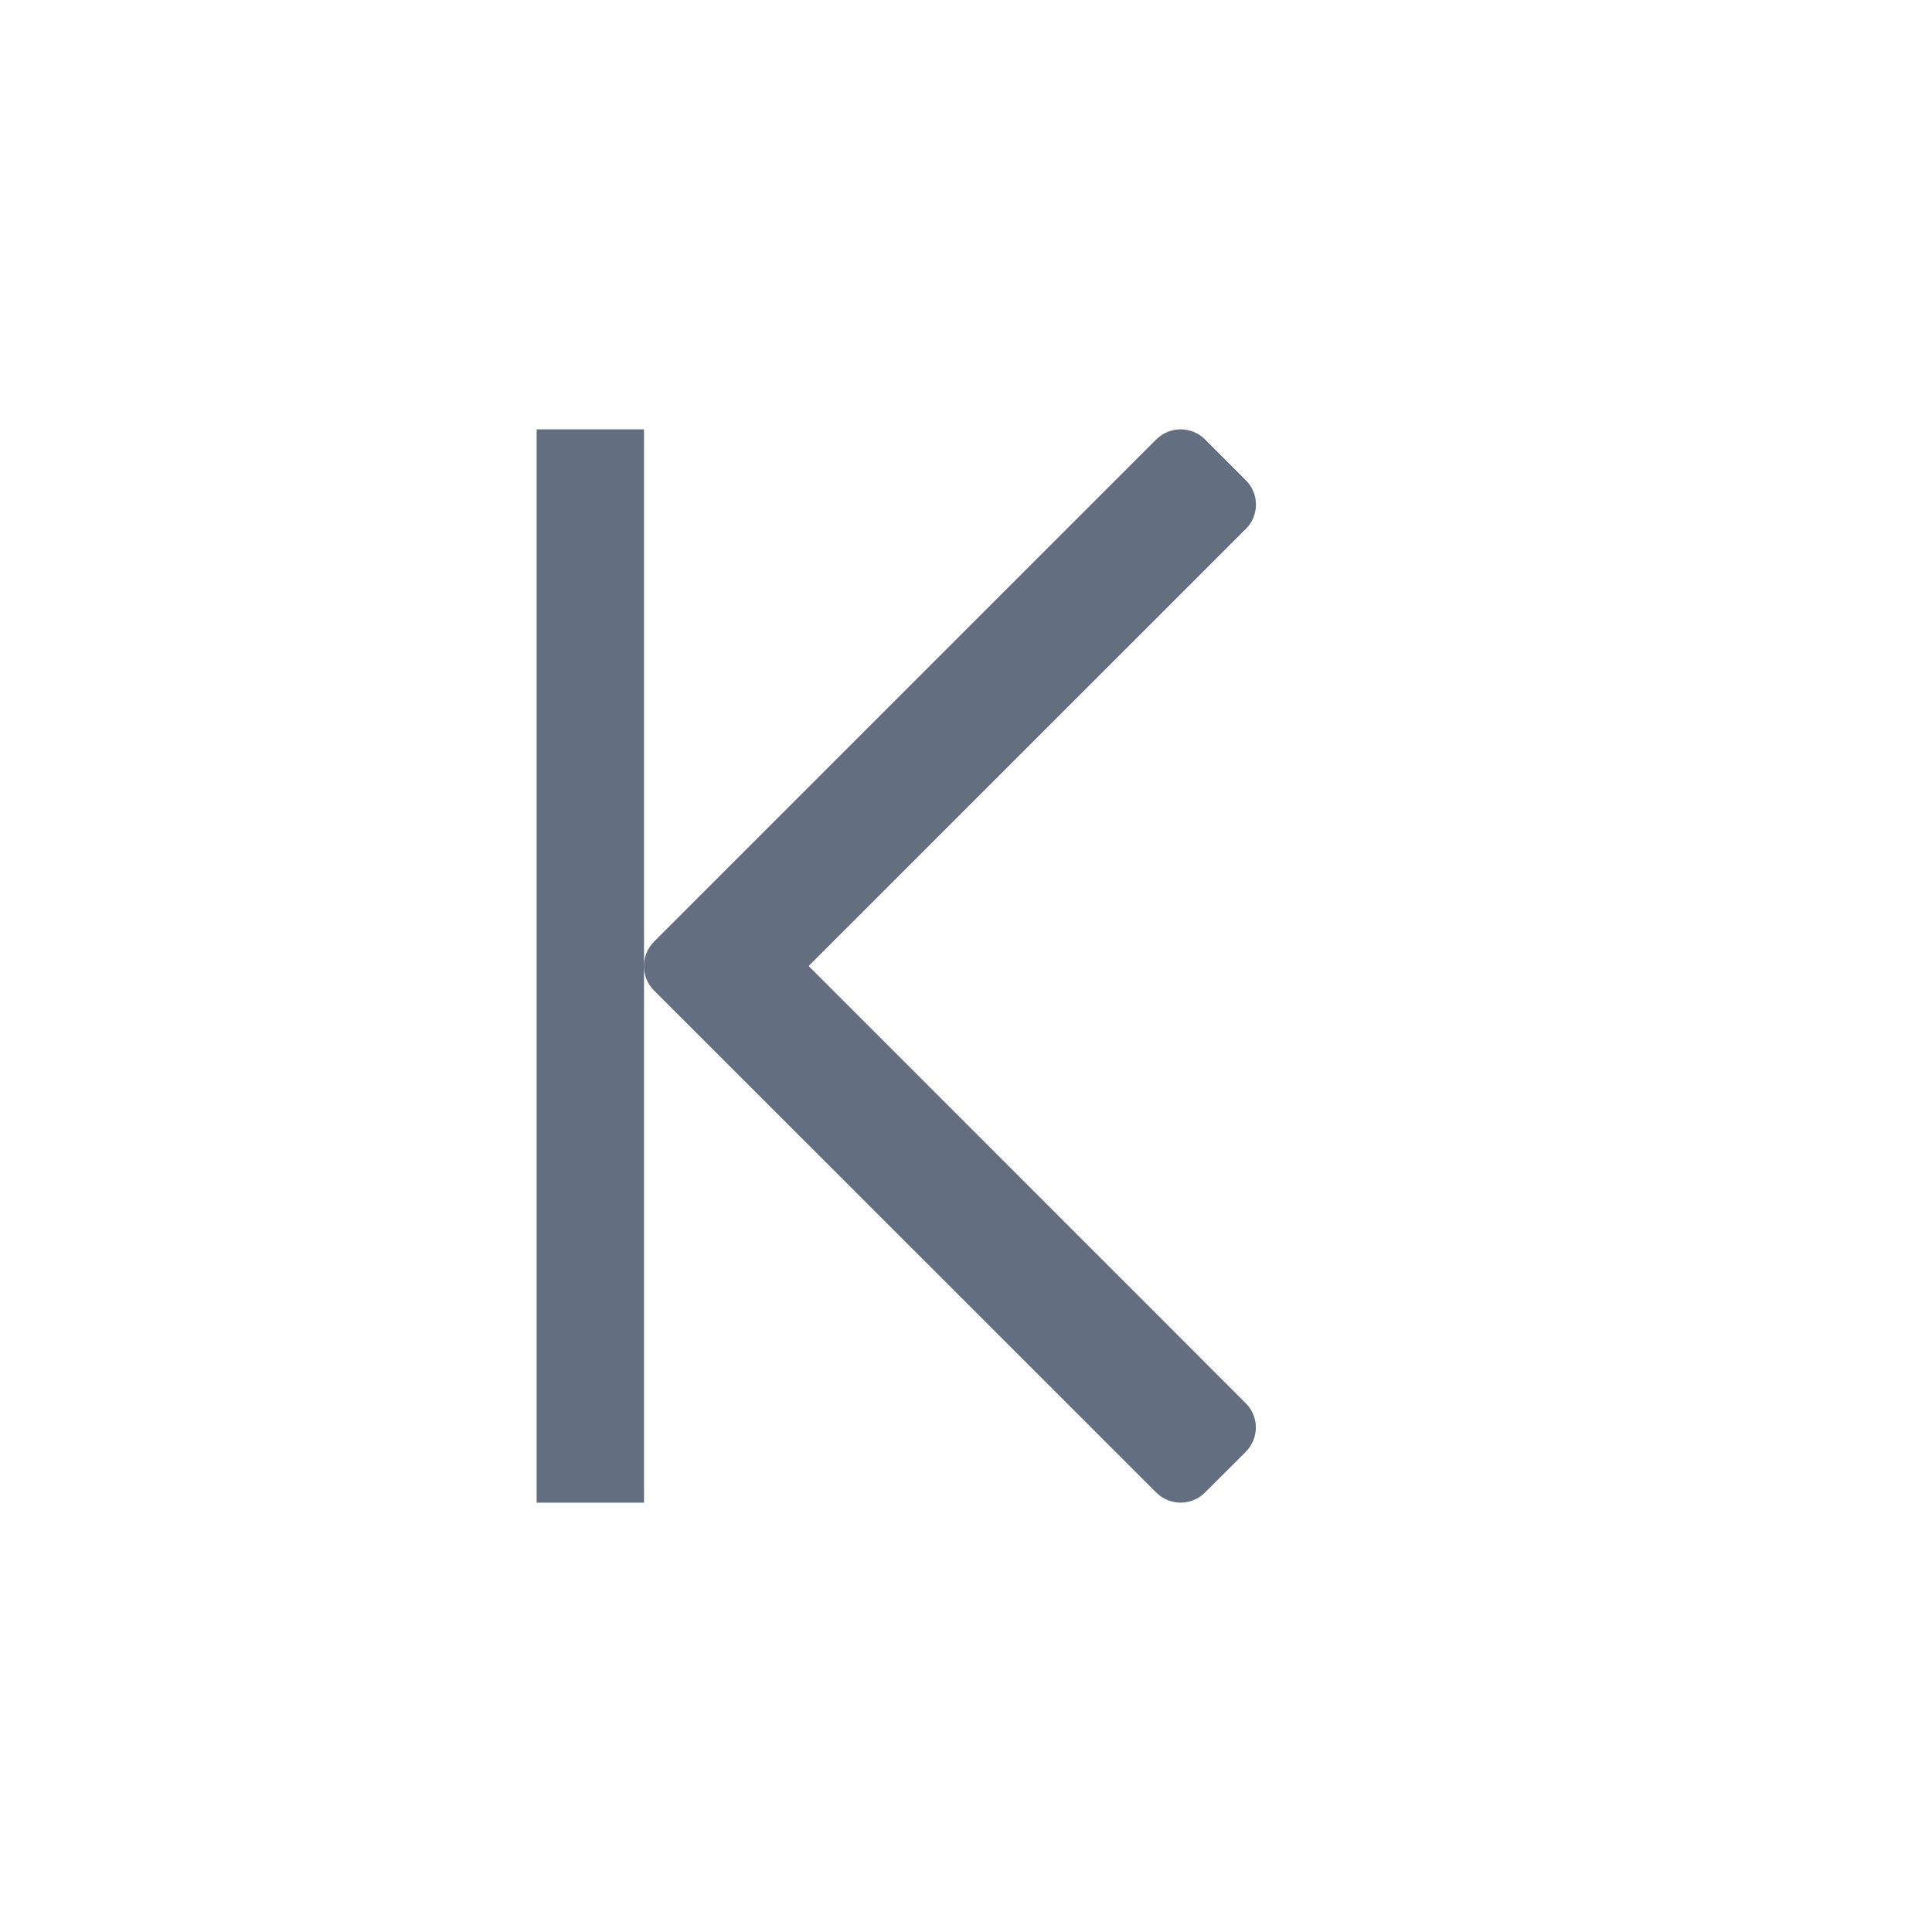 <?xml version="1.0" encoding="utf-8"?>
<!-- Generator: Adobe Illustrator 22.1.0, SVG Export Plug-In . SVG Version: 6.00 Build 0)  -->
<svg version="1.1" id="toolbar" xmlns="http://www.w3.org/2000/svg" xmlns:xlink="http://www.w3.org/1999/xlink" x="0px" y="0px"
	 width="18px" height="18px" viewBox="0 0 18 18" style="enable-background:new 0 0 18 18;" xml:space="preserve">
<style type="text/css">
	.st0{fill:#FFFFFF;}
	.st1{fill:#808080;}
	.st2{fill:#636F80;}
	.st3{fill-rule:evenodd;clip-rule:evenodd;fill:#FFFFFF;}
	.st4{fill-rule:evenodd;clip-rule:evenodd;fill:#808080;}
	.st5{fill-rule:evenodd;clip-rule:evenodd;fill:#636F80;}
	.st6{fill:#F7931E;}
</style>
<g id="first_default">
	<g>
		<path class="st2" d="M11.227,4.094l0.38,0.38c0.126,0.125,0.126,0.329,0,0.454L7.534,9l4.072,4.073
			c0.126,0.125,0.126,0.328,0,0.454l-0.38,0.379c-0.125,0.125-0.328,0.125-0.453,0l-4.68-4.678c-0.125-0.126-0.125-0.329,0-0.454
			l4.68-4.68C10.898,3.969,11.102,3.969,11.227,4.094z"/>
	</g>
	<rect x="0.5" y="8.5" transform="matrix(-1.836970e-16 1 -1 -1.836970e-16 14.5 3.5)" class="st2" width="10" height="1"/>
</g>
</svg>
